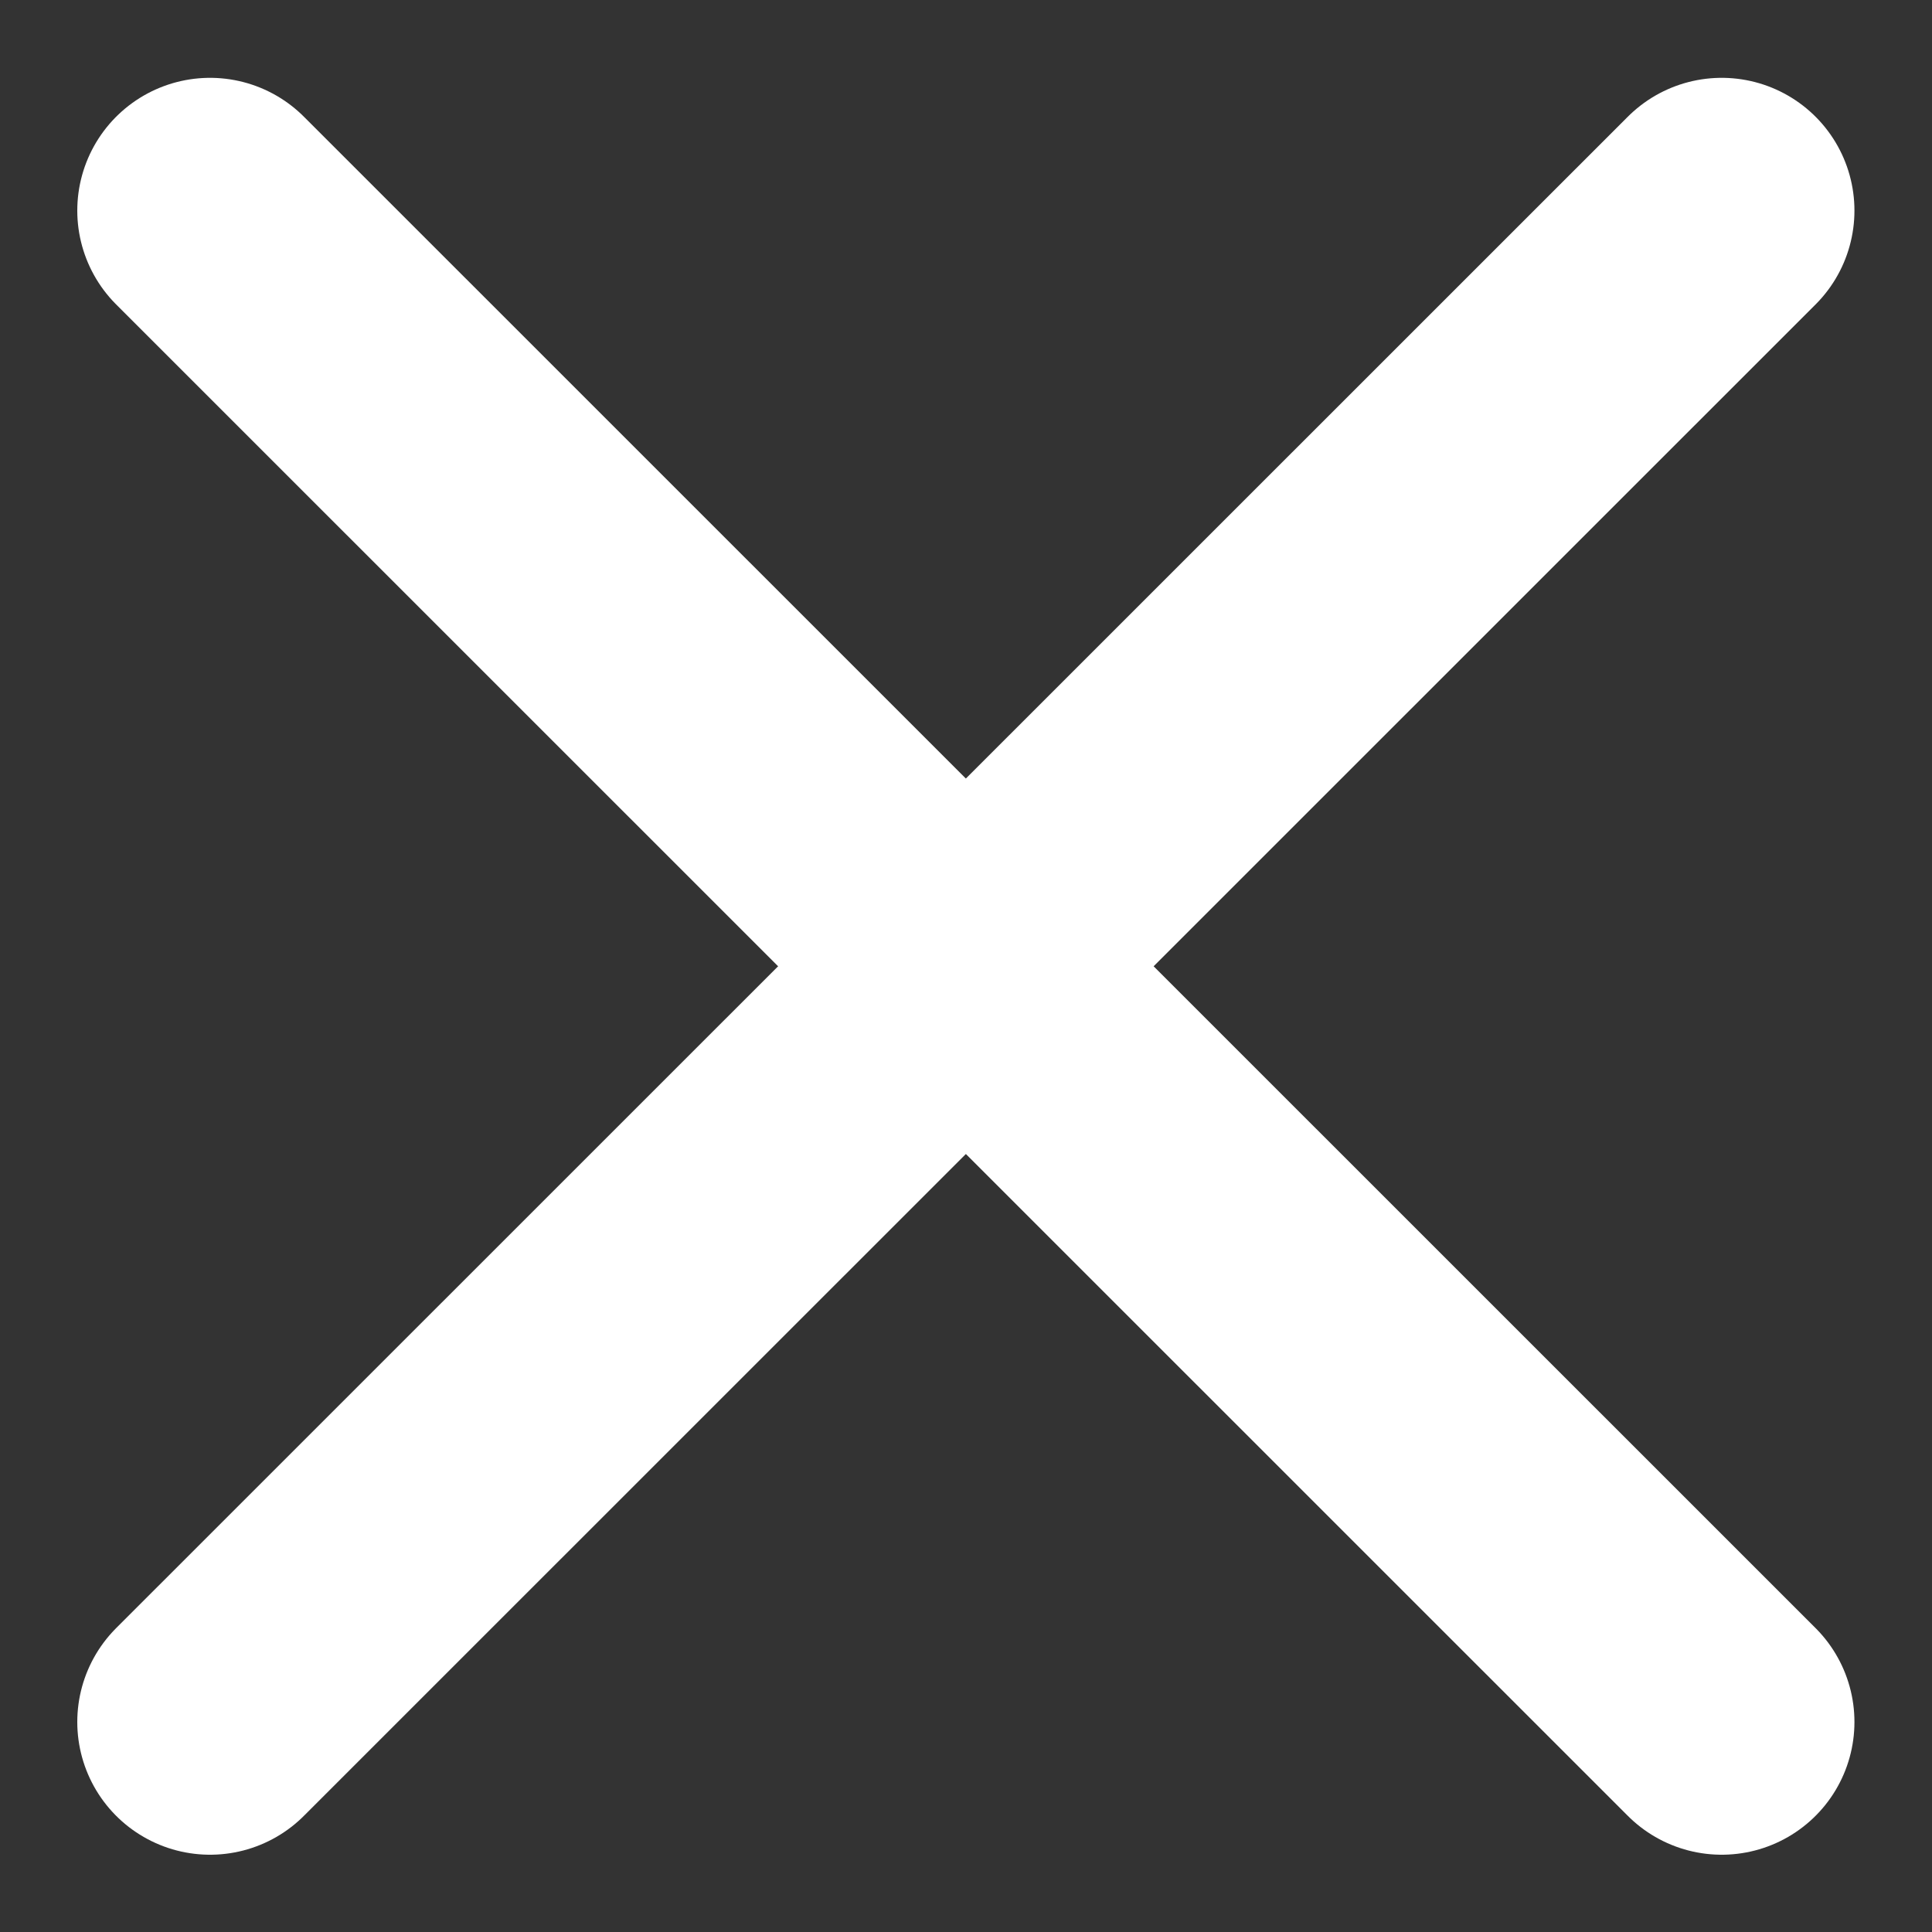 <svg width="7" height="7" viewBox="0 0 7 7" fill="none" xmlns="http://www.w3.org/2000/svg">
<rect x="0" y="0" width="7" height="7" fill="#333333" stroke="none"/>
<path d="M0.761 6.239L6.238 0.763" stroke="white" stroke-width="0.962" stroke-linecap="round" stroke-linejoin="round"/>
<path d="M6.238 6.239L0.761 0.763" stroke="white" stroke-width="0.962" stroke-linecap="round" stroke-linejoin="round"/>
</svg>
